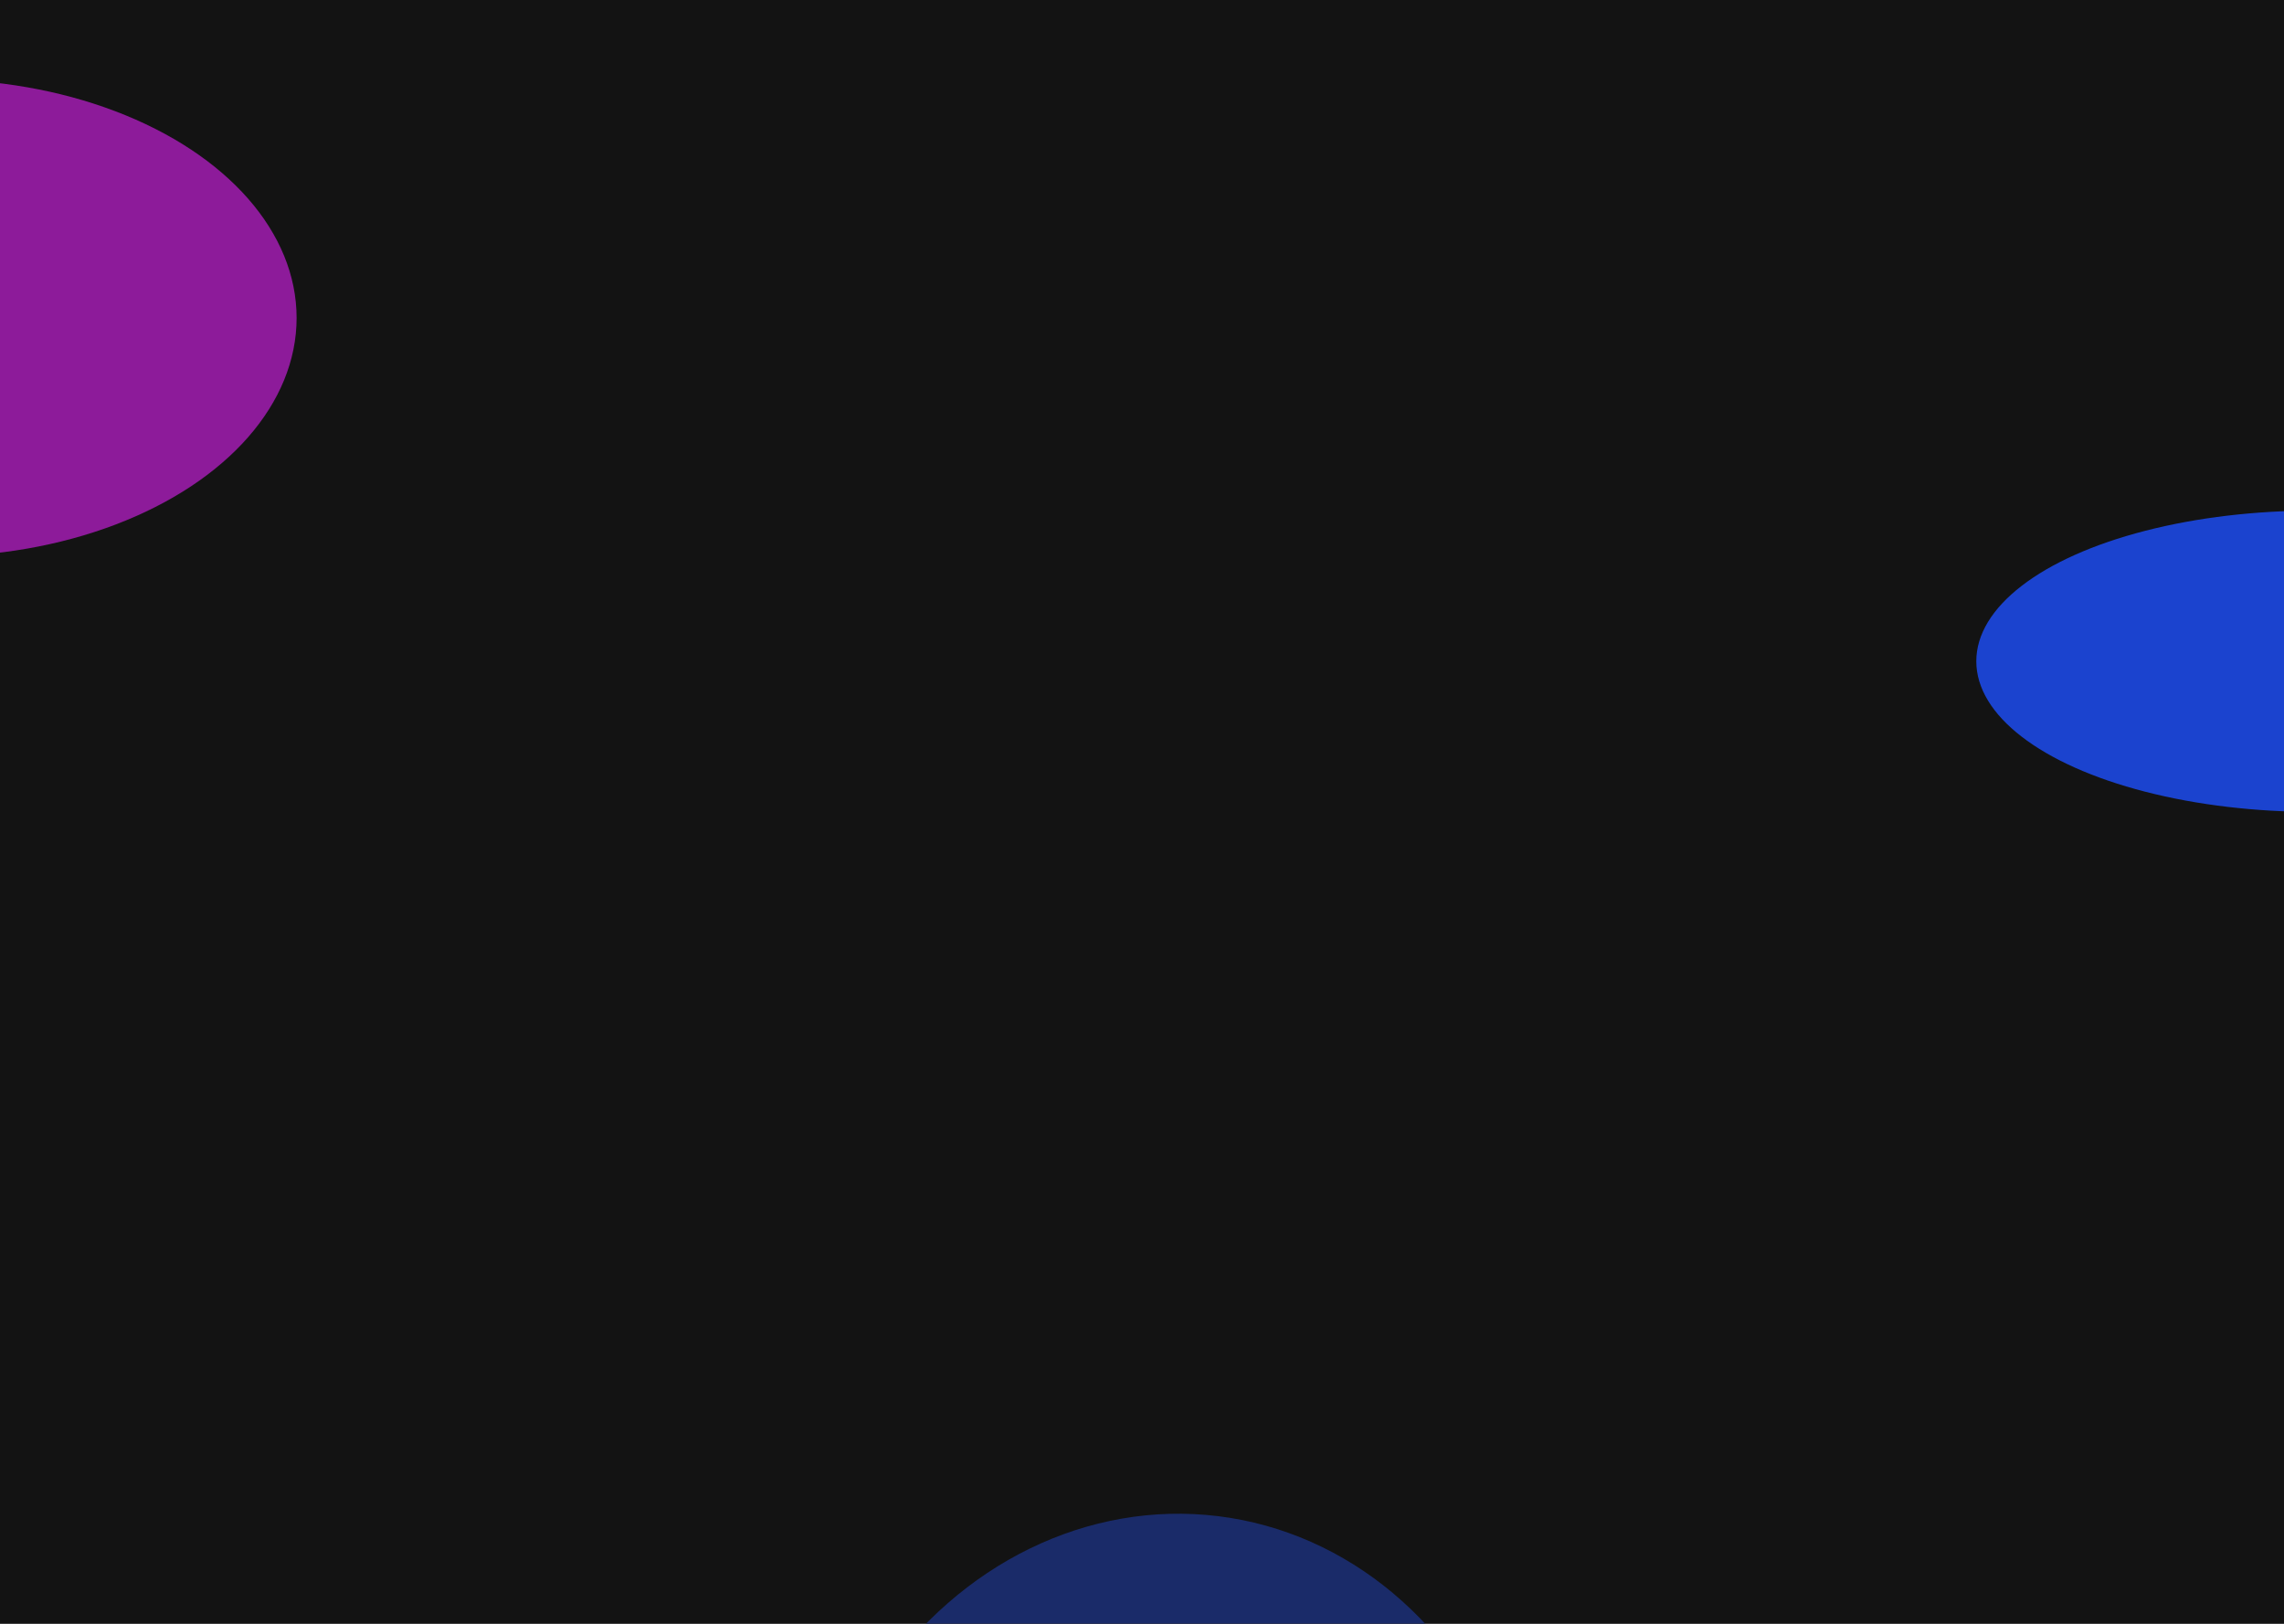 <svg width="1440" height="1024" viewBox="0 0 1440 1024" fill="none" xmlns="http://www.w3.org/2000/svg">
<g clip-path="url(#clip0_3_2)">
<rect width="1440" height="1024" fill="#131313"/>
<g filter="url(#filter0_f_3_2)">
<ellipse cx="1459" cy="417" rx="213" ry="95" fill="#1B43CF"/>
</g>
<g filter="url(#filter1_f_3_2)">
<ellipse cx="-41.5" cy="200.5" rx="228.5" ry="150.5" fill="#8d1b9a"/>
</g>
<g filter="url(#filter2_f_3_2)">
<ellipse cx="736.409" cy="1213.19" rx="259" ry="230.534" transform="rotate(97.007 736.409 1213.19)" fill="#1A2B69"/>
</g>
</g>
<defs>
<filter id="filter0_f_3_2" x="796" y="-128" width="1326" height="1090" filterUnits="userSpaceOnUse" color-interpolation-filters="sRGB">
<feFlood flood-opacity="0" result="BackgroundImageFix"/>
<feBlend mode="normal" in="SourceGraphic" in2="BackgroundImageFix" result="shape"/>
<feGaussianBlur stdDeviation="225" result="effect1_foregroundBlur_3_2"/>
</filter>
<filter id="filter1_f_3_2" x="-720" y="-400" width="1357" height="1201" filterUnits="userSpaceOnUse" color-interpolation-filters="sRGB">
<feFlood flood-opacity="0" result="BackgroundImageFix"/>
<feBlend mode="normal" in="SourceGraphic" in2="BackgroundImageFix" result="shape"/>
<feGaussianBlur stdDeviation="225" result="effect1_foregroundBlur_3_2"/>
</filter>
<filter id="filter2_f_3_2" x="55.397" y="504.568" width="1362.02" height="1417.24" filterUnits="userSpaceOnUse" color-interpolation-filters="sRGB">
<feFlood flood-opacity="0" result="BackgroundImageFix"/>
<feBlend mode="normal" in="SourceGraphic" in2="BackgroundImageFix" result="shape"/>
<feGaussianBlur stdDeviation="225" result="effect1_foregroundBlur_3_2"/>
</filter>
<clipPath id="clip0_3_2">
<rect width="1440" height="1024" fill="white"/>
</clipPath>
</defs>
</svg>
